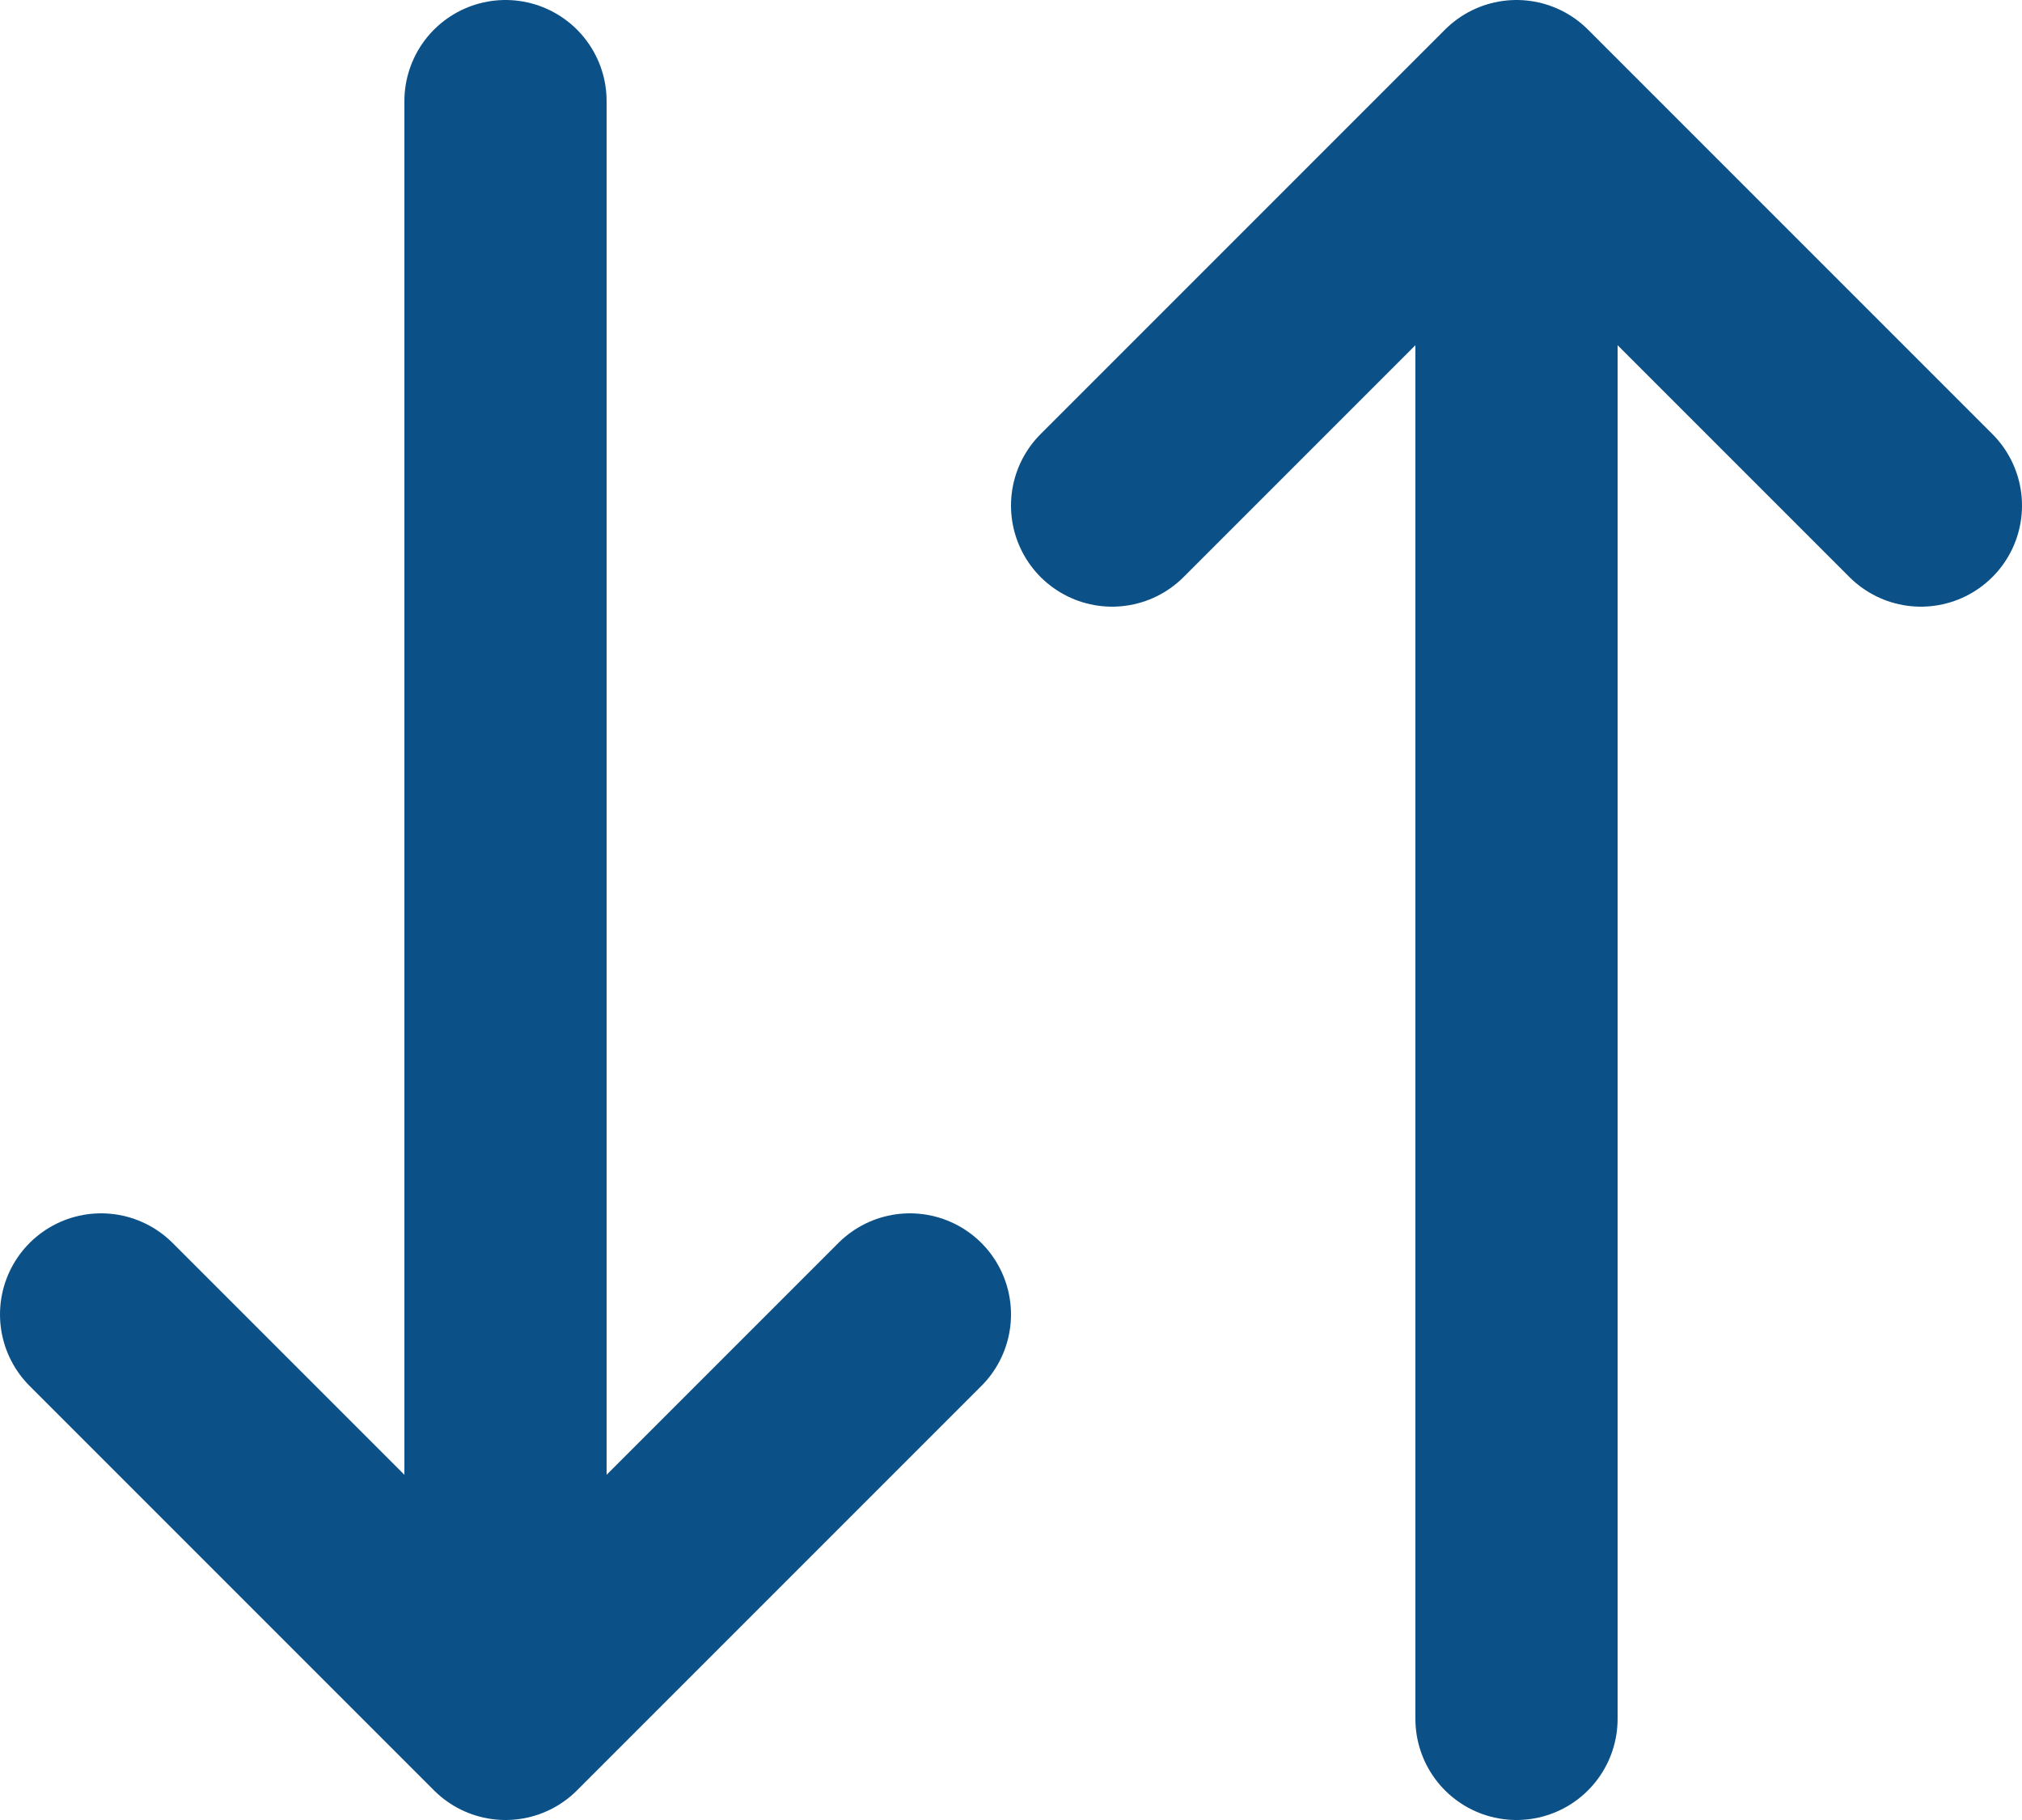 <svg width="20" height="18" viewBox="0 0 20 18" fill="none" xmlns="http://www.w3.org/2000/svg">
<path d="M5 1V17M5 17L1 13M5 17L9 13M15 17V1M15 1L11 5M15 1L19 5" stroke="#0B5188" stroke-width="2" stroke-linecap="round" stroke-linejoin="round"/>
</svg>
